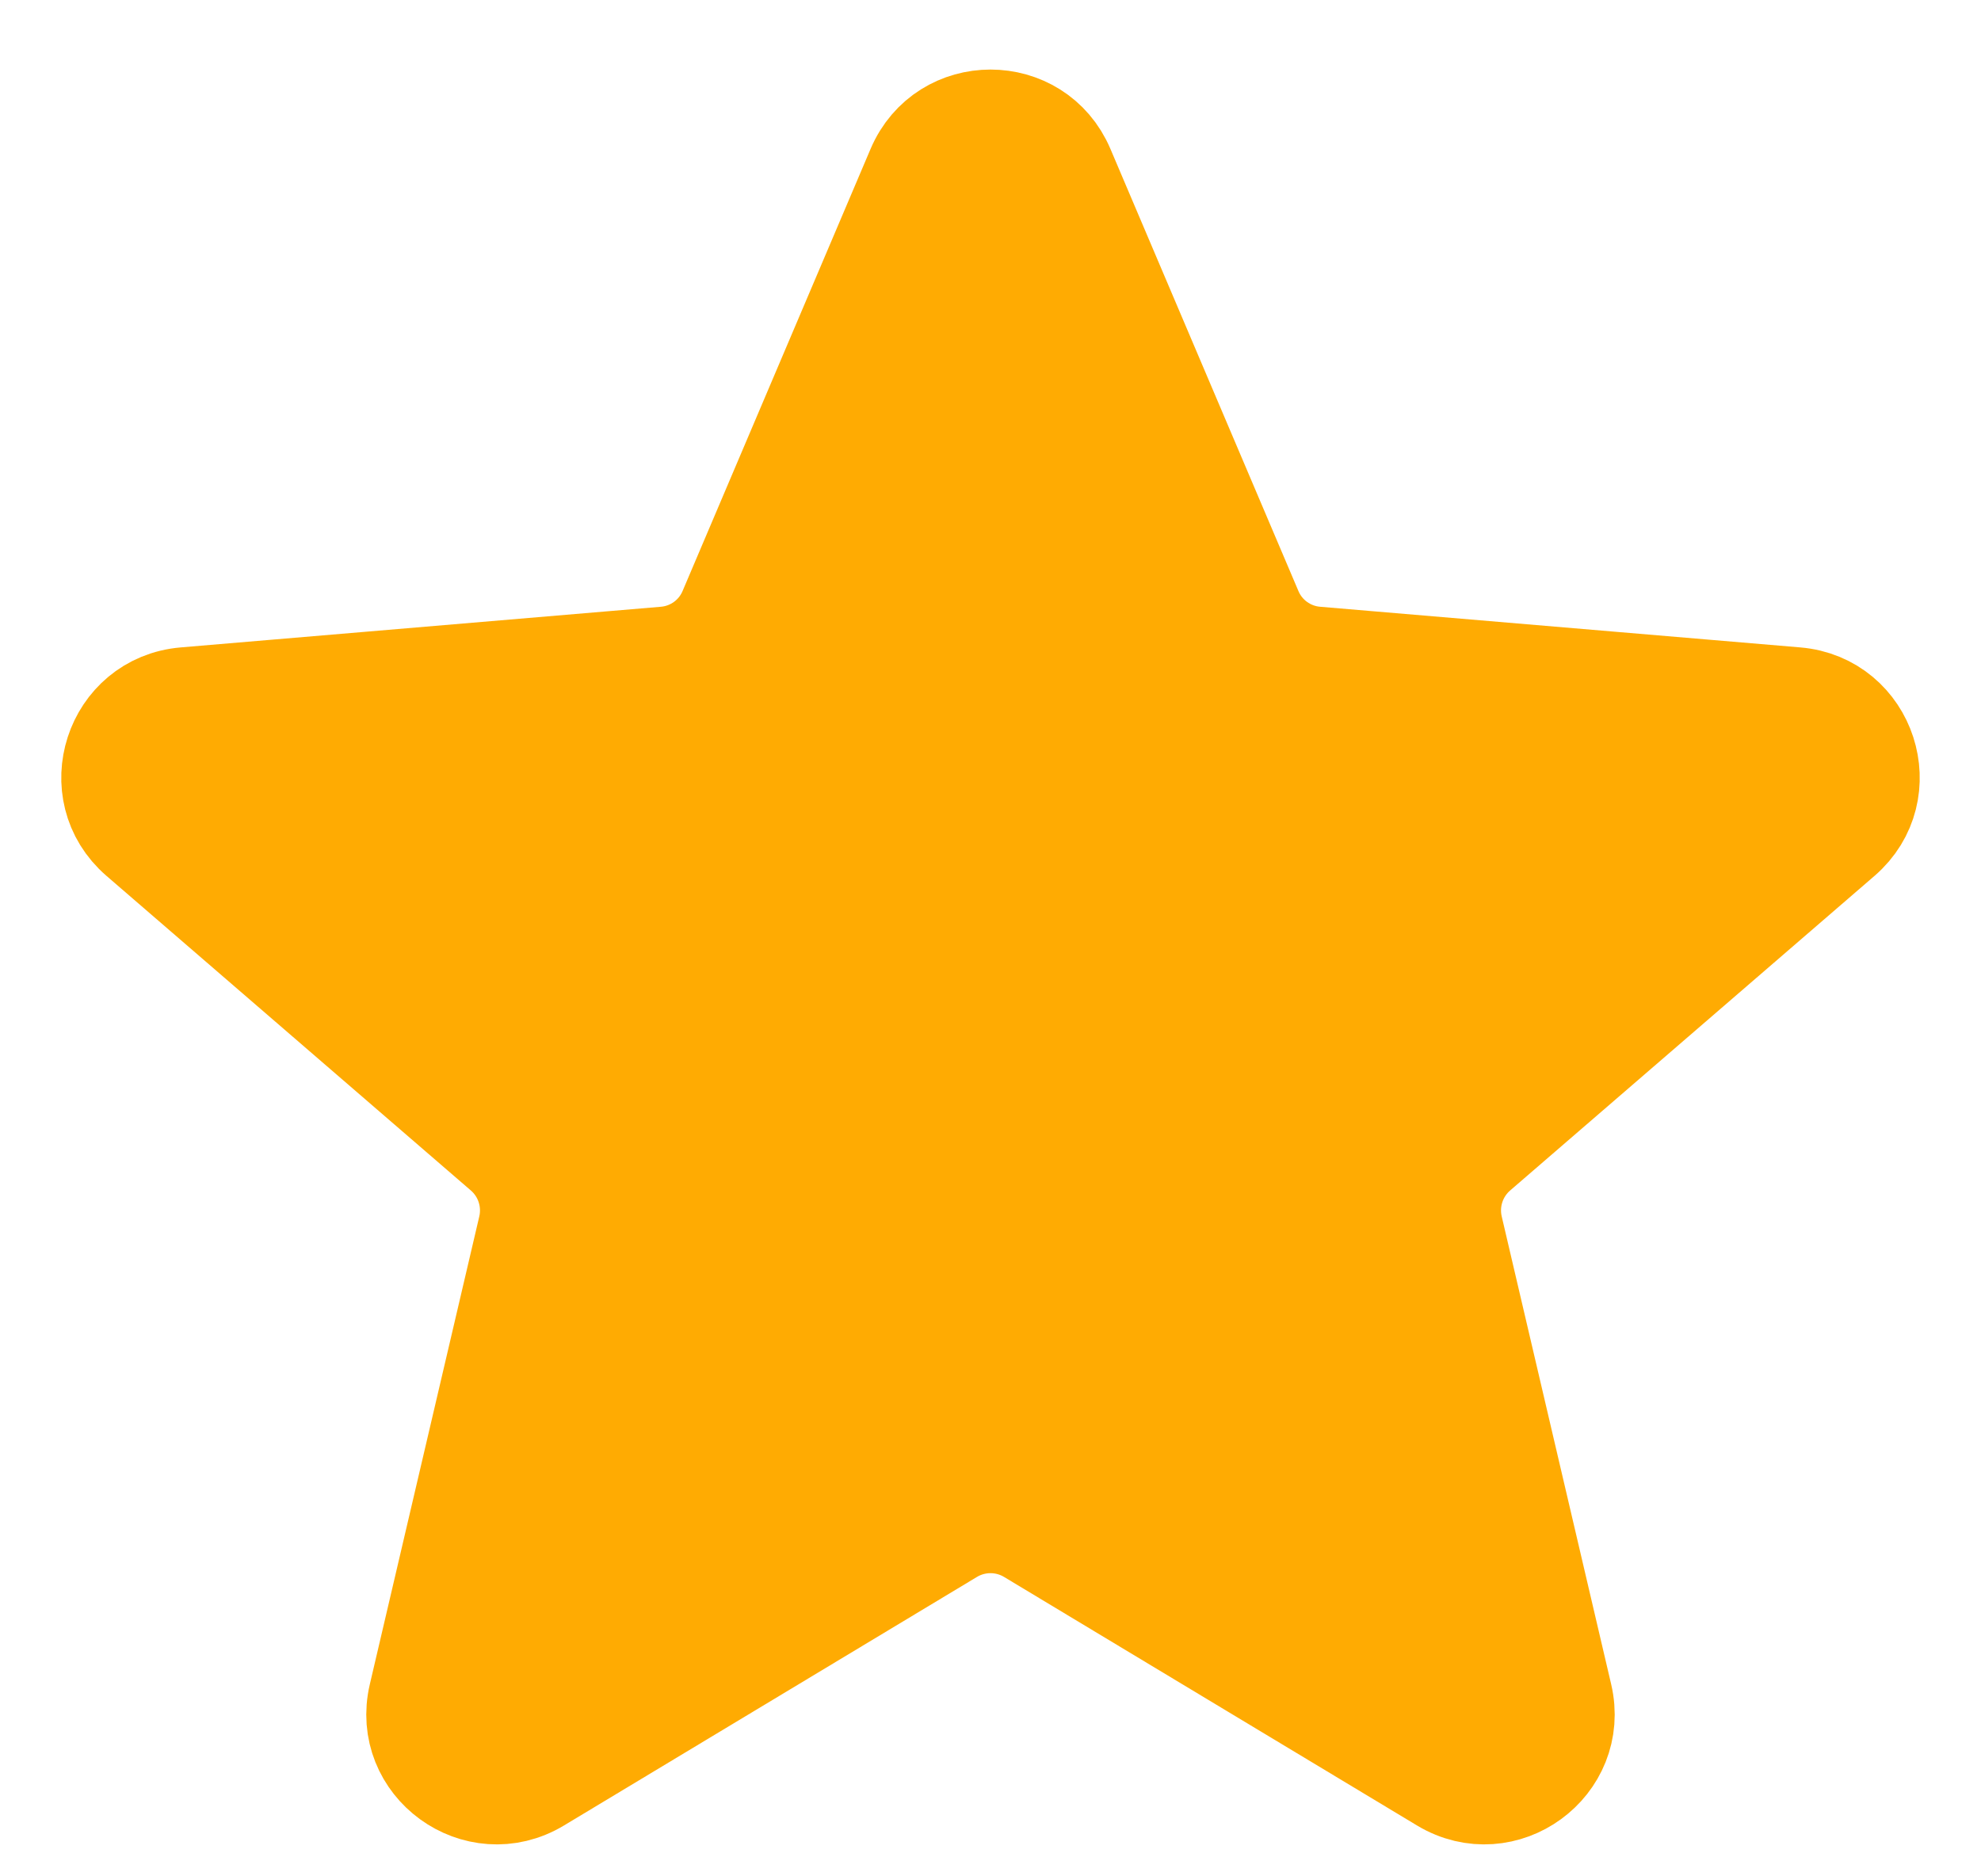 <svg xmlns="http://www.w3.org/2000/svg" width="19" height="18" viewBox="0 0 19 18" fill="none"><path d="M9.113 14.699C9.351 14.556 9.649 14.556 9.887 14.699L13.849 17.084C14.418 17.426 15.117 16.916 14.966 16.271L13.916 11.782C13.853 11.51 13.945 11.226 14.156 11.043L17.652 8.024C18.154 7.59 17.886 6.765 17.225 6.709L12.62 6.319C12.343 6.296 12.101 6.121 11.993 5.865L10.19 1.624C9.931 1.015 9.069 1.015 8.81 1.624L7.007 5.865C6.899 6.121 6.657 6.296 6.38 6.319L1.775 6.709C1.114 6.765 0.846 7.59 1.348 8.024L4.844 11.043C5.055 11.226 5.147 11.51 5.084 11.782L4.034 16.271C3.882 16.916 4.582 17.426 5.151 17.084L9.113 14.699Z" fill="#FFAB02" stroke="#FFAB02"></path></svg>